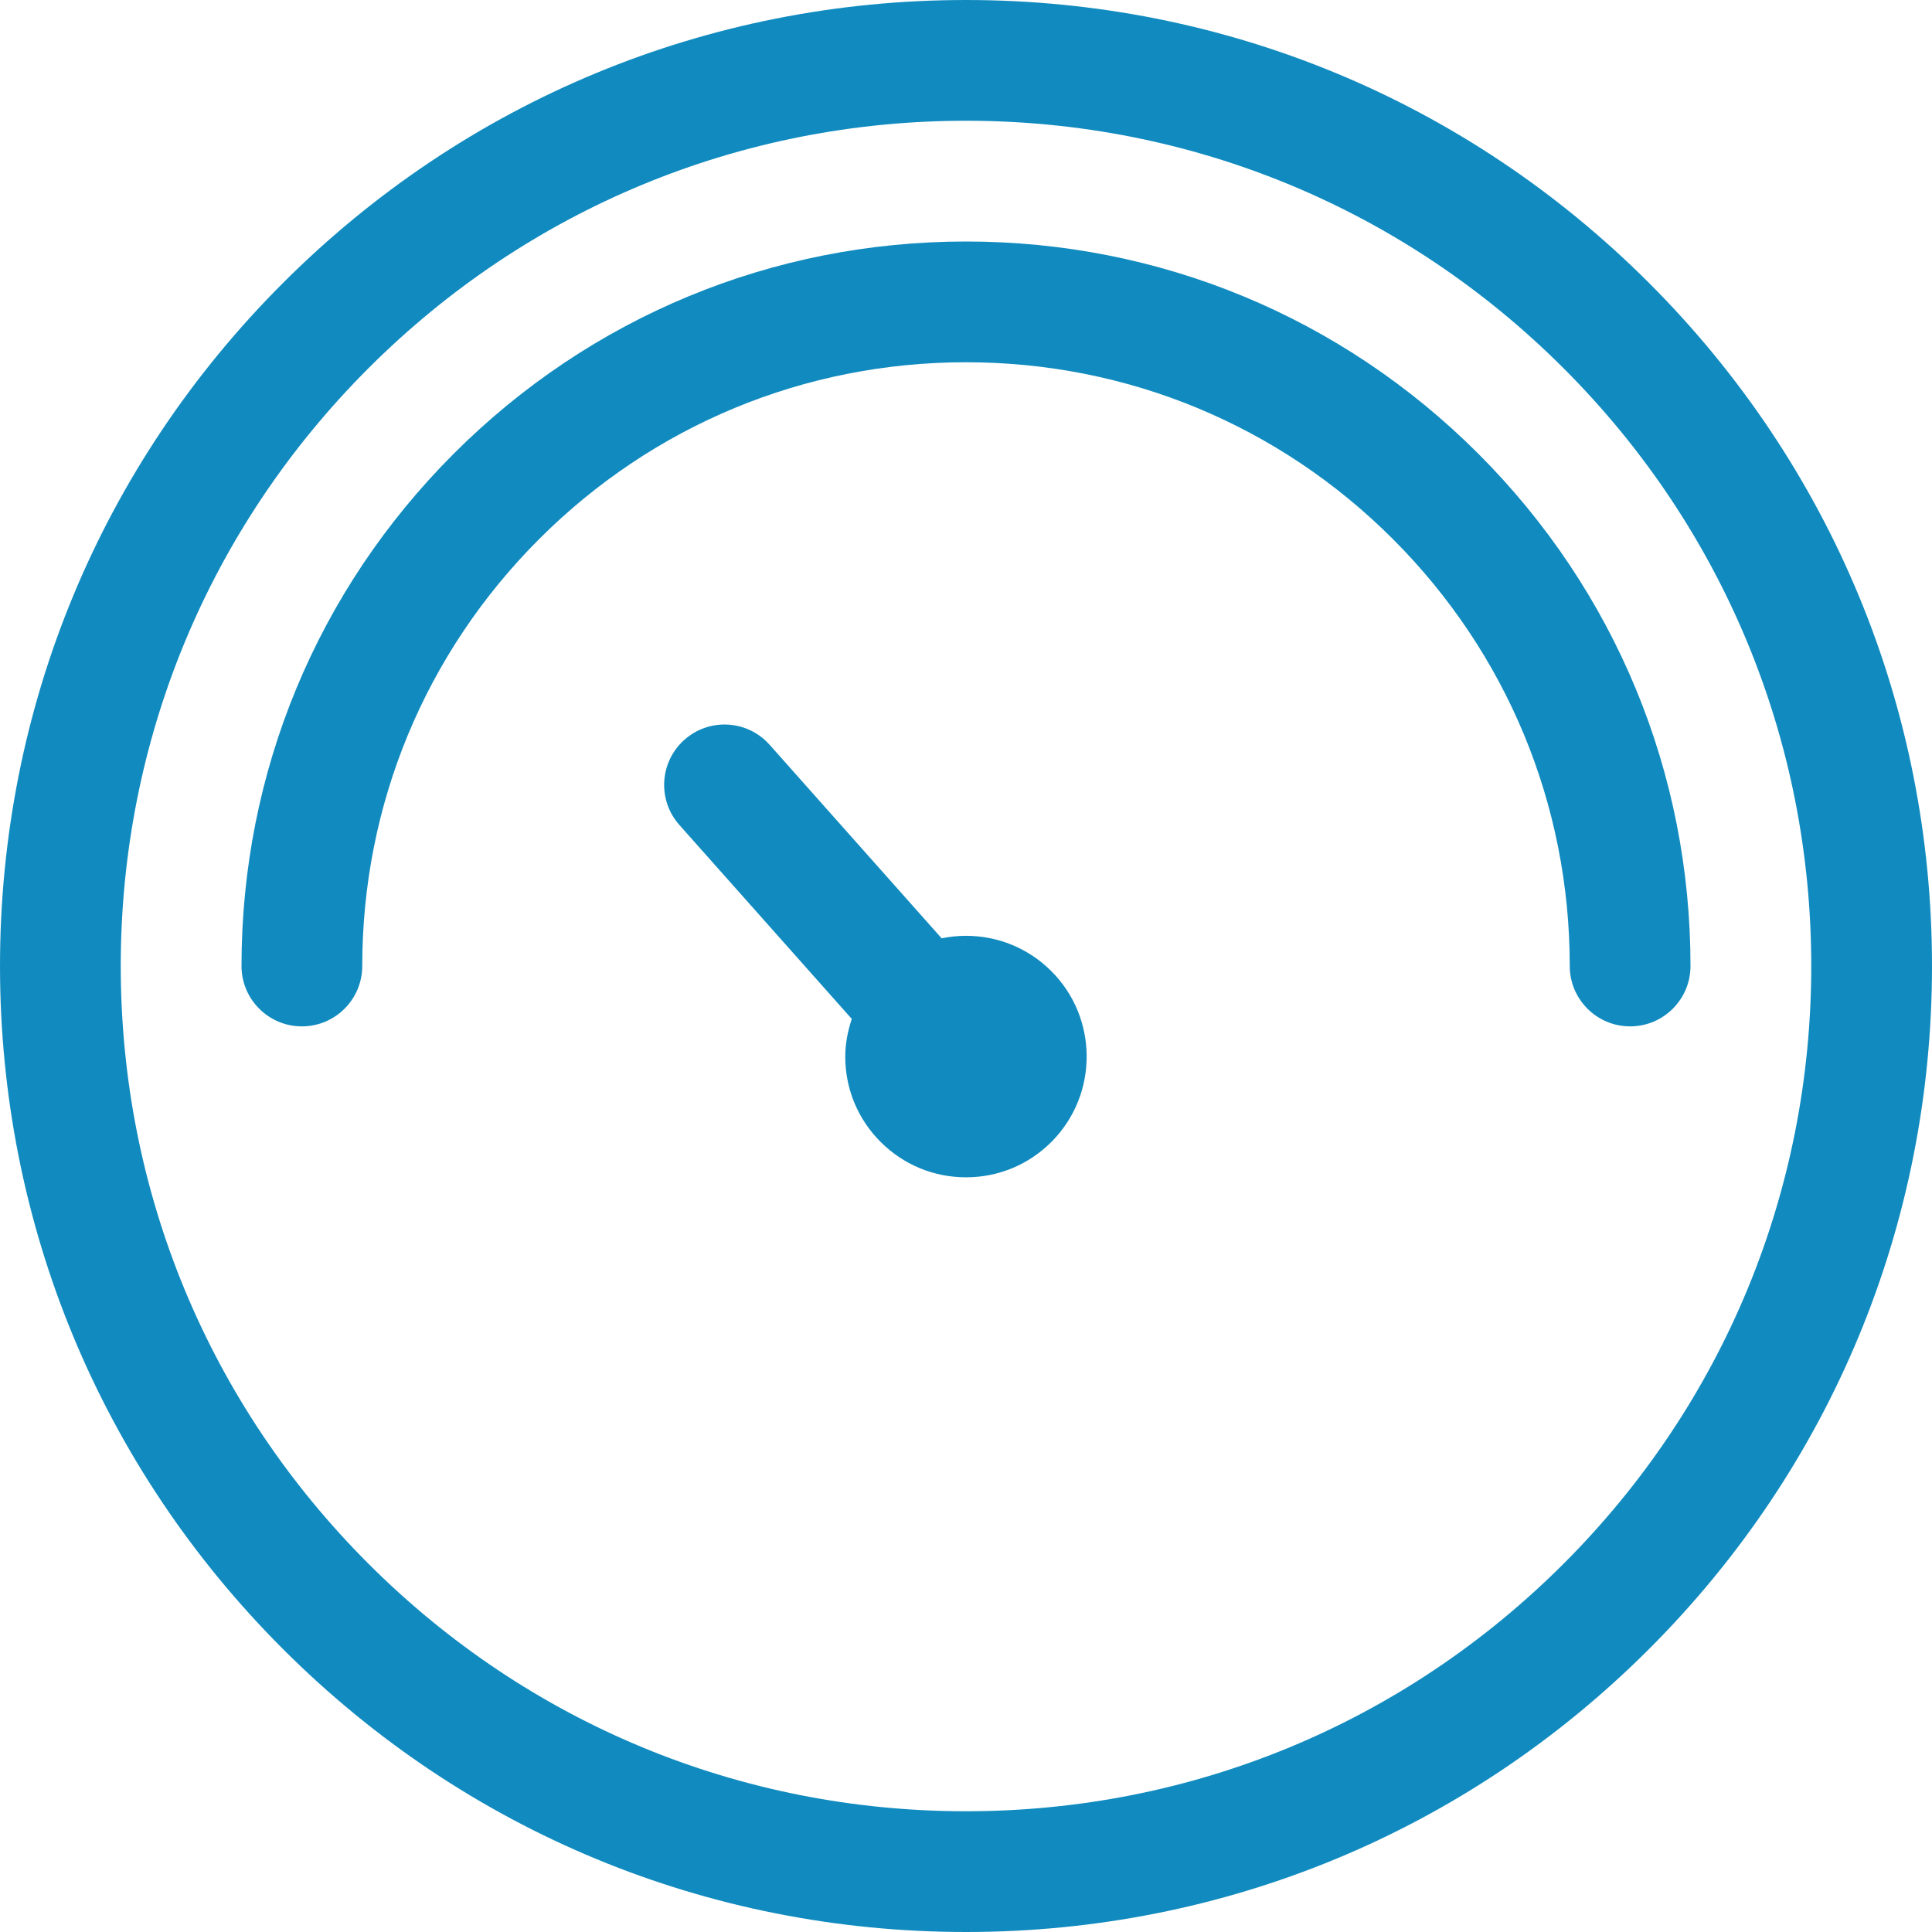 <?xml version="1.0" encoding="utf-8"?>
<!-- Uploaded to SVGRepo https://www.svgrepo.com -->
<!DOCTYPE svg PUBLIC "-//W3C//DTD SVG 1.1//EN" "http://www.w3.org/Graphics/SVG/1.1/DTD/svg11.dtd">
<svg version="1.1" id="Ebene_1" xmlns="http://www.w3.org/2000/svg" width="50" height="50" xmlns:xlink="http://www.w3.org/1999/xlink" x="0px" y="0px"
	  viewBox="0 0 64 64" enable-background="new 0 0 64 64" xml:space="preserve">
<g>
	<path style="fill:#118BBF;" d="M32,0c-8.547,0-16.583,3.33-22.626,9.374C3.329,15.417,0,23.453,0,32s3.329,16.583,9.373,22.626
		C15.417,60.671,23.452,64,32,64c8.548,0,16.583-3.33,22.627-9.374C60.671,48.583,64,40.547,64,32s-3.329-16.583-9.373-22.626
		C48.583,3.329,40.547,0,32,0z M51.798,51.798C46.51,57.087,39.479,60,32,60s-14.51-2.913-19.798-8.203C6.912,46.509,4,39.479,4,32
		s2.913-14.509,8.202-19.798C17.49,6.913,24.521,4,32,4s14.511,2.913,19.799,8.203C57.088,17.491,60,24.521,60,32
		S57.088,46.509,51.798,51.798z"/>
	<path style="fill:#118BBF;" d="M32,8c-6.411,0-12.438,2.497-16.97,7.03C10.497,19.563,8,25.59,8,32c0,1.104,0.896,2,2,2s2-0.896,2-2
		c0-5.341,2.081-10.363,5.859-14.142C21.636,14.081,26.658,12,32,12c5.342,0,10.365,2.081,14.142,5.858
		C49.92,21.637,52,26.659,52,32c0,1.104,0.896,2,2,2s2-0.896,2-2c0-6.409-2.496-12.436-7.029-16.97C44.438,10.497,38.411,8,32,8z"/>
	<path style="fill:#118BBF;" d="M32,31c-0.274,0-0.544,0.029-0.807,0.083l-5.698-6.411c-0.733-0.826-1.998-0.9-2.823-0.166
		c-0.826,0.734-0.9,1.998-0.166,2.823l5.71,6.424c-0.133,0.404-0.218,0.826-0.216,1.264c0.004,1.068,0.425,2.071,1.184,2.823
		C29.938,38.588,30.938,39,32,39c1.075,0,2.083-0.42,2.841-1.184c1.551-1.567,1.54-4.104-0.024-5.655C34.063,31.412,33.062,31,32,31
		z"/>
</g>
</svg>
